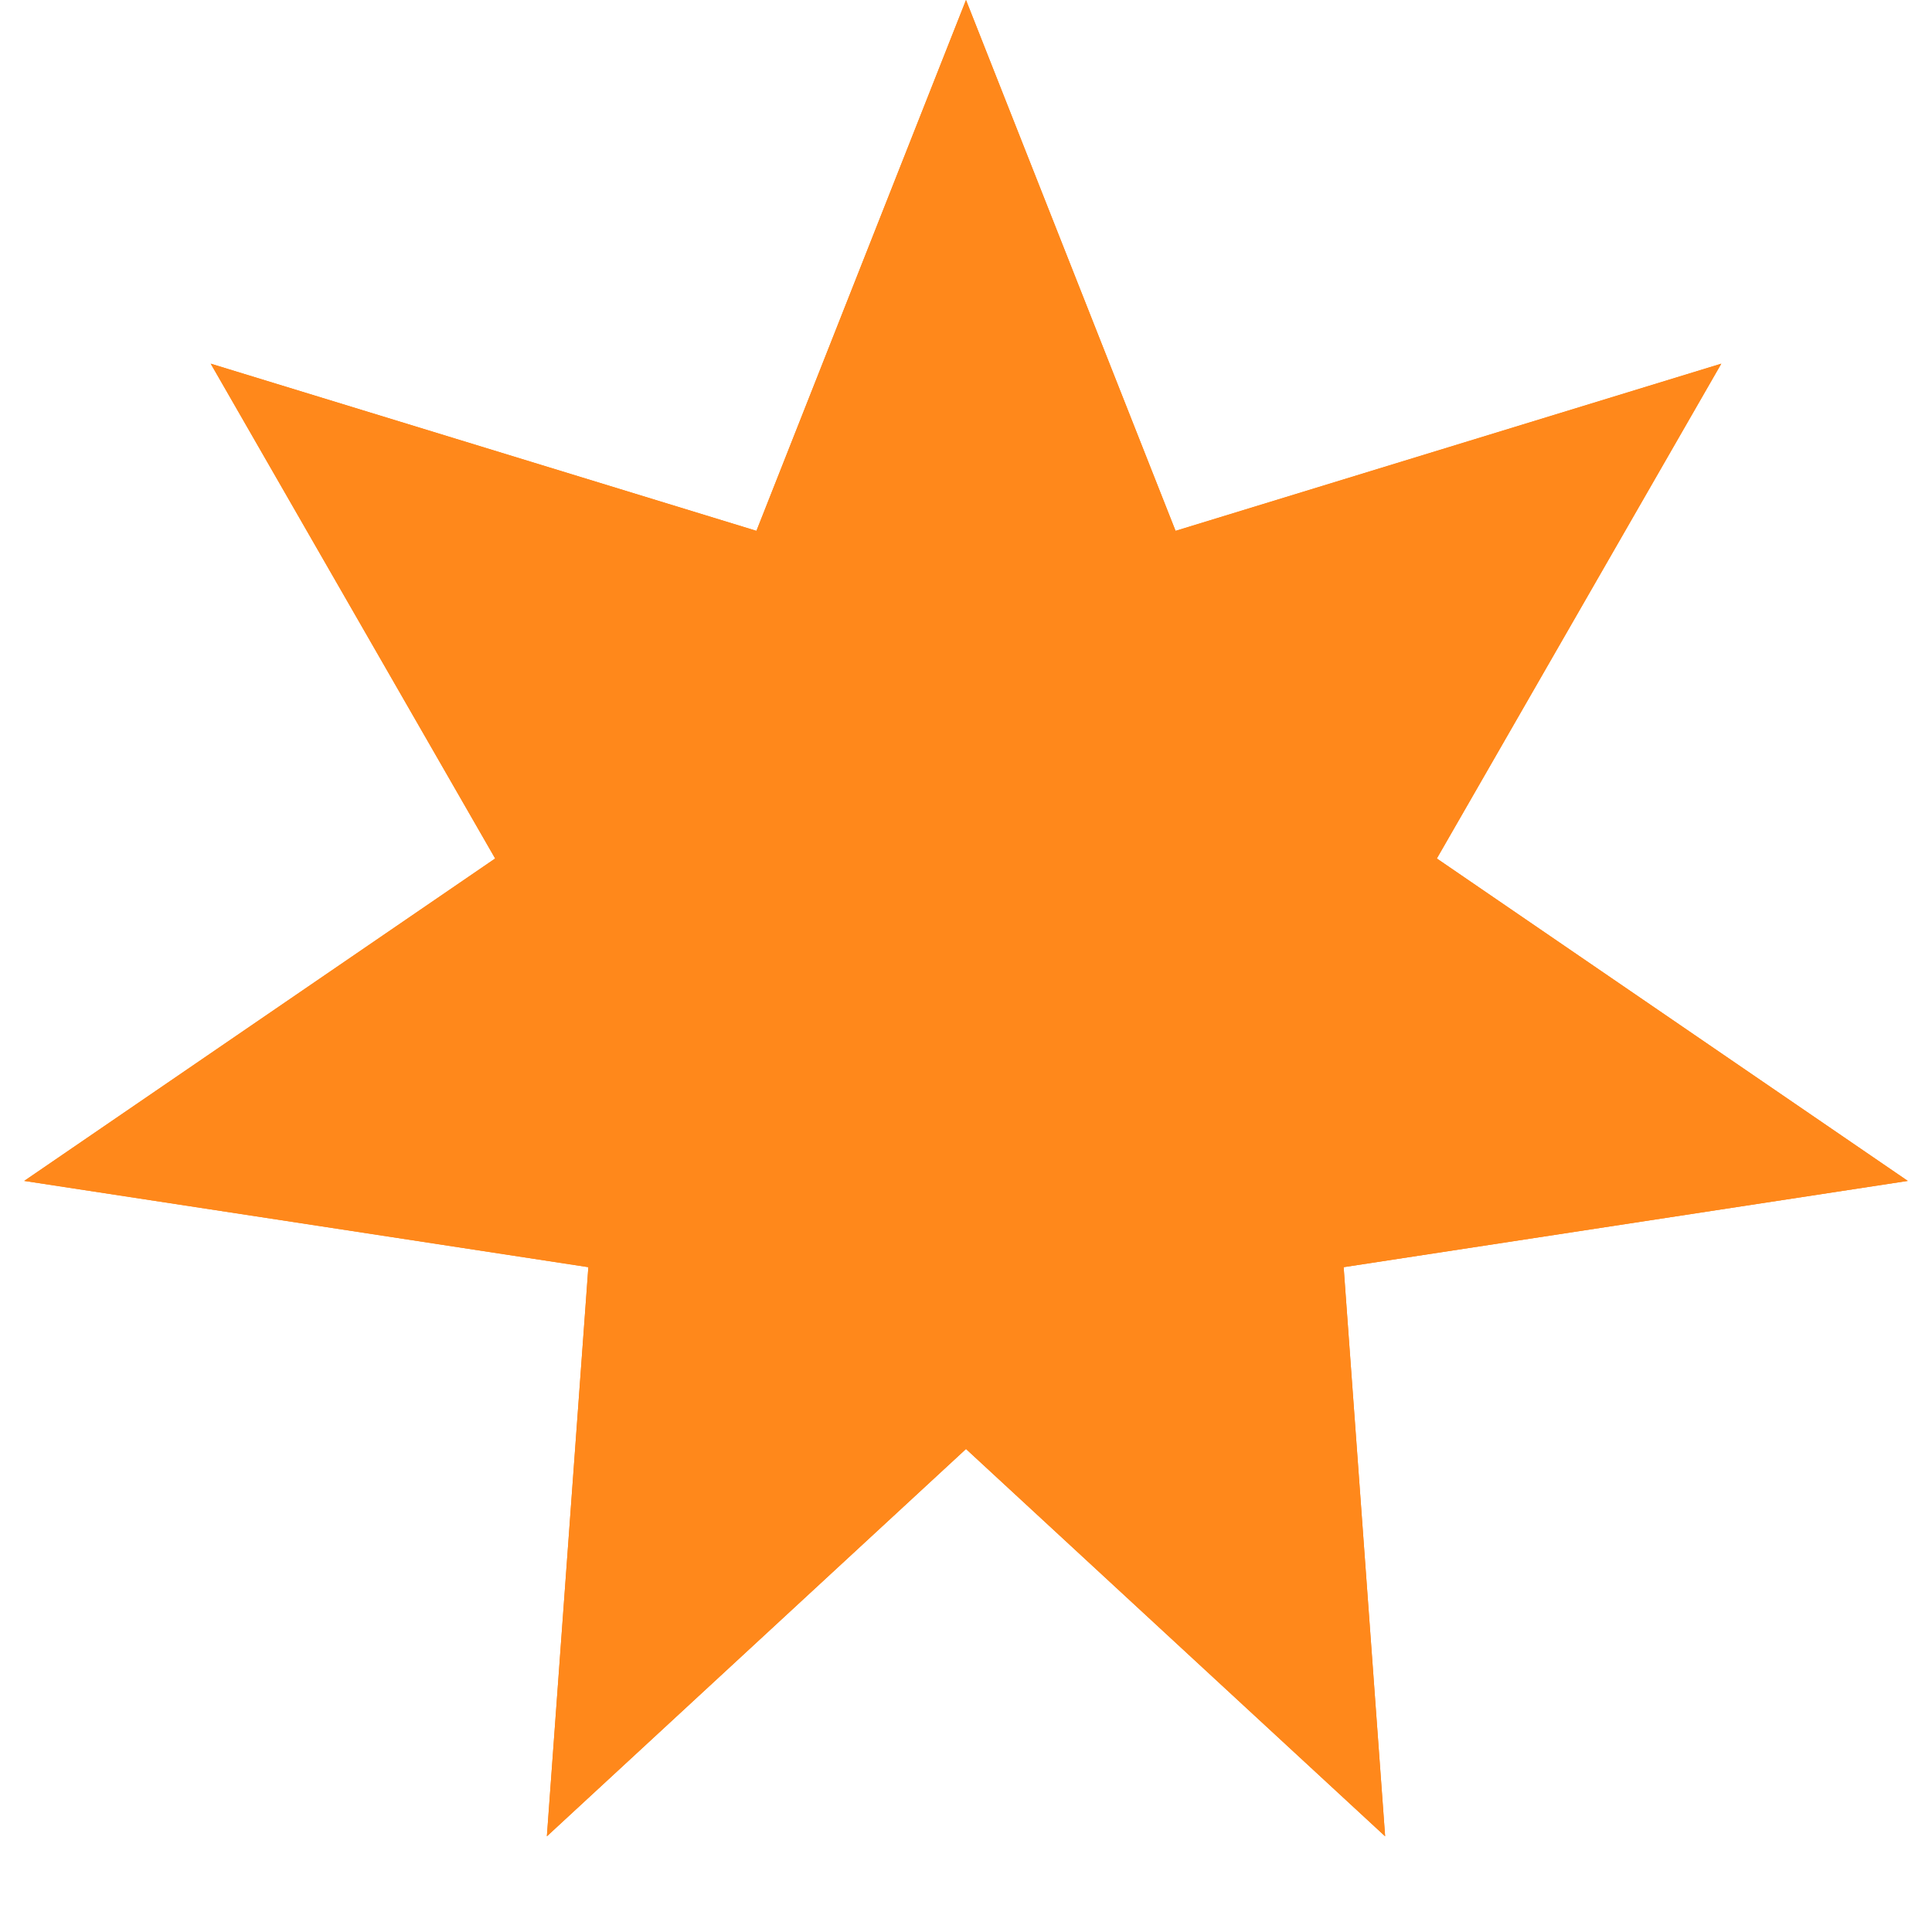 <svg width="25" height="25" viewBox="0 0 17 17" fill="none" xmlns="http://www.w3.org/2000/svg">
<path d="M8.5 0L10.344 4.671L15.146 3.2L12.643 7.554L16.787 10.391L11.823 11.15L12.188 16.158L8.5 12.75L4.812 16.158L5.177 11.15L0.213 10.391L4.357 7.554L1.854 3.2L6.656 4.671L8.5 0Z" fill="#FF881B"/>
<path d="M8.5 0L10.344 4.671L15.146 3.2L12.643 7.554L16.787 10.391L11.823 11.15L12.188 16.158L8.5 12.75L4.812 16.158L5.177 11.15L0.213 10.391L4.357 7.554L1.854 3.2L6.656 4.671L8.5 0Z" fill="#FF881B"/>
</svg>
